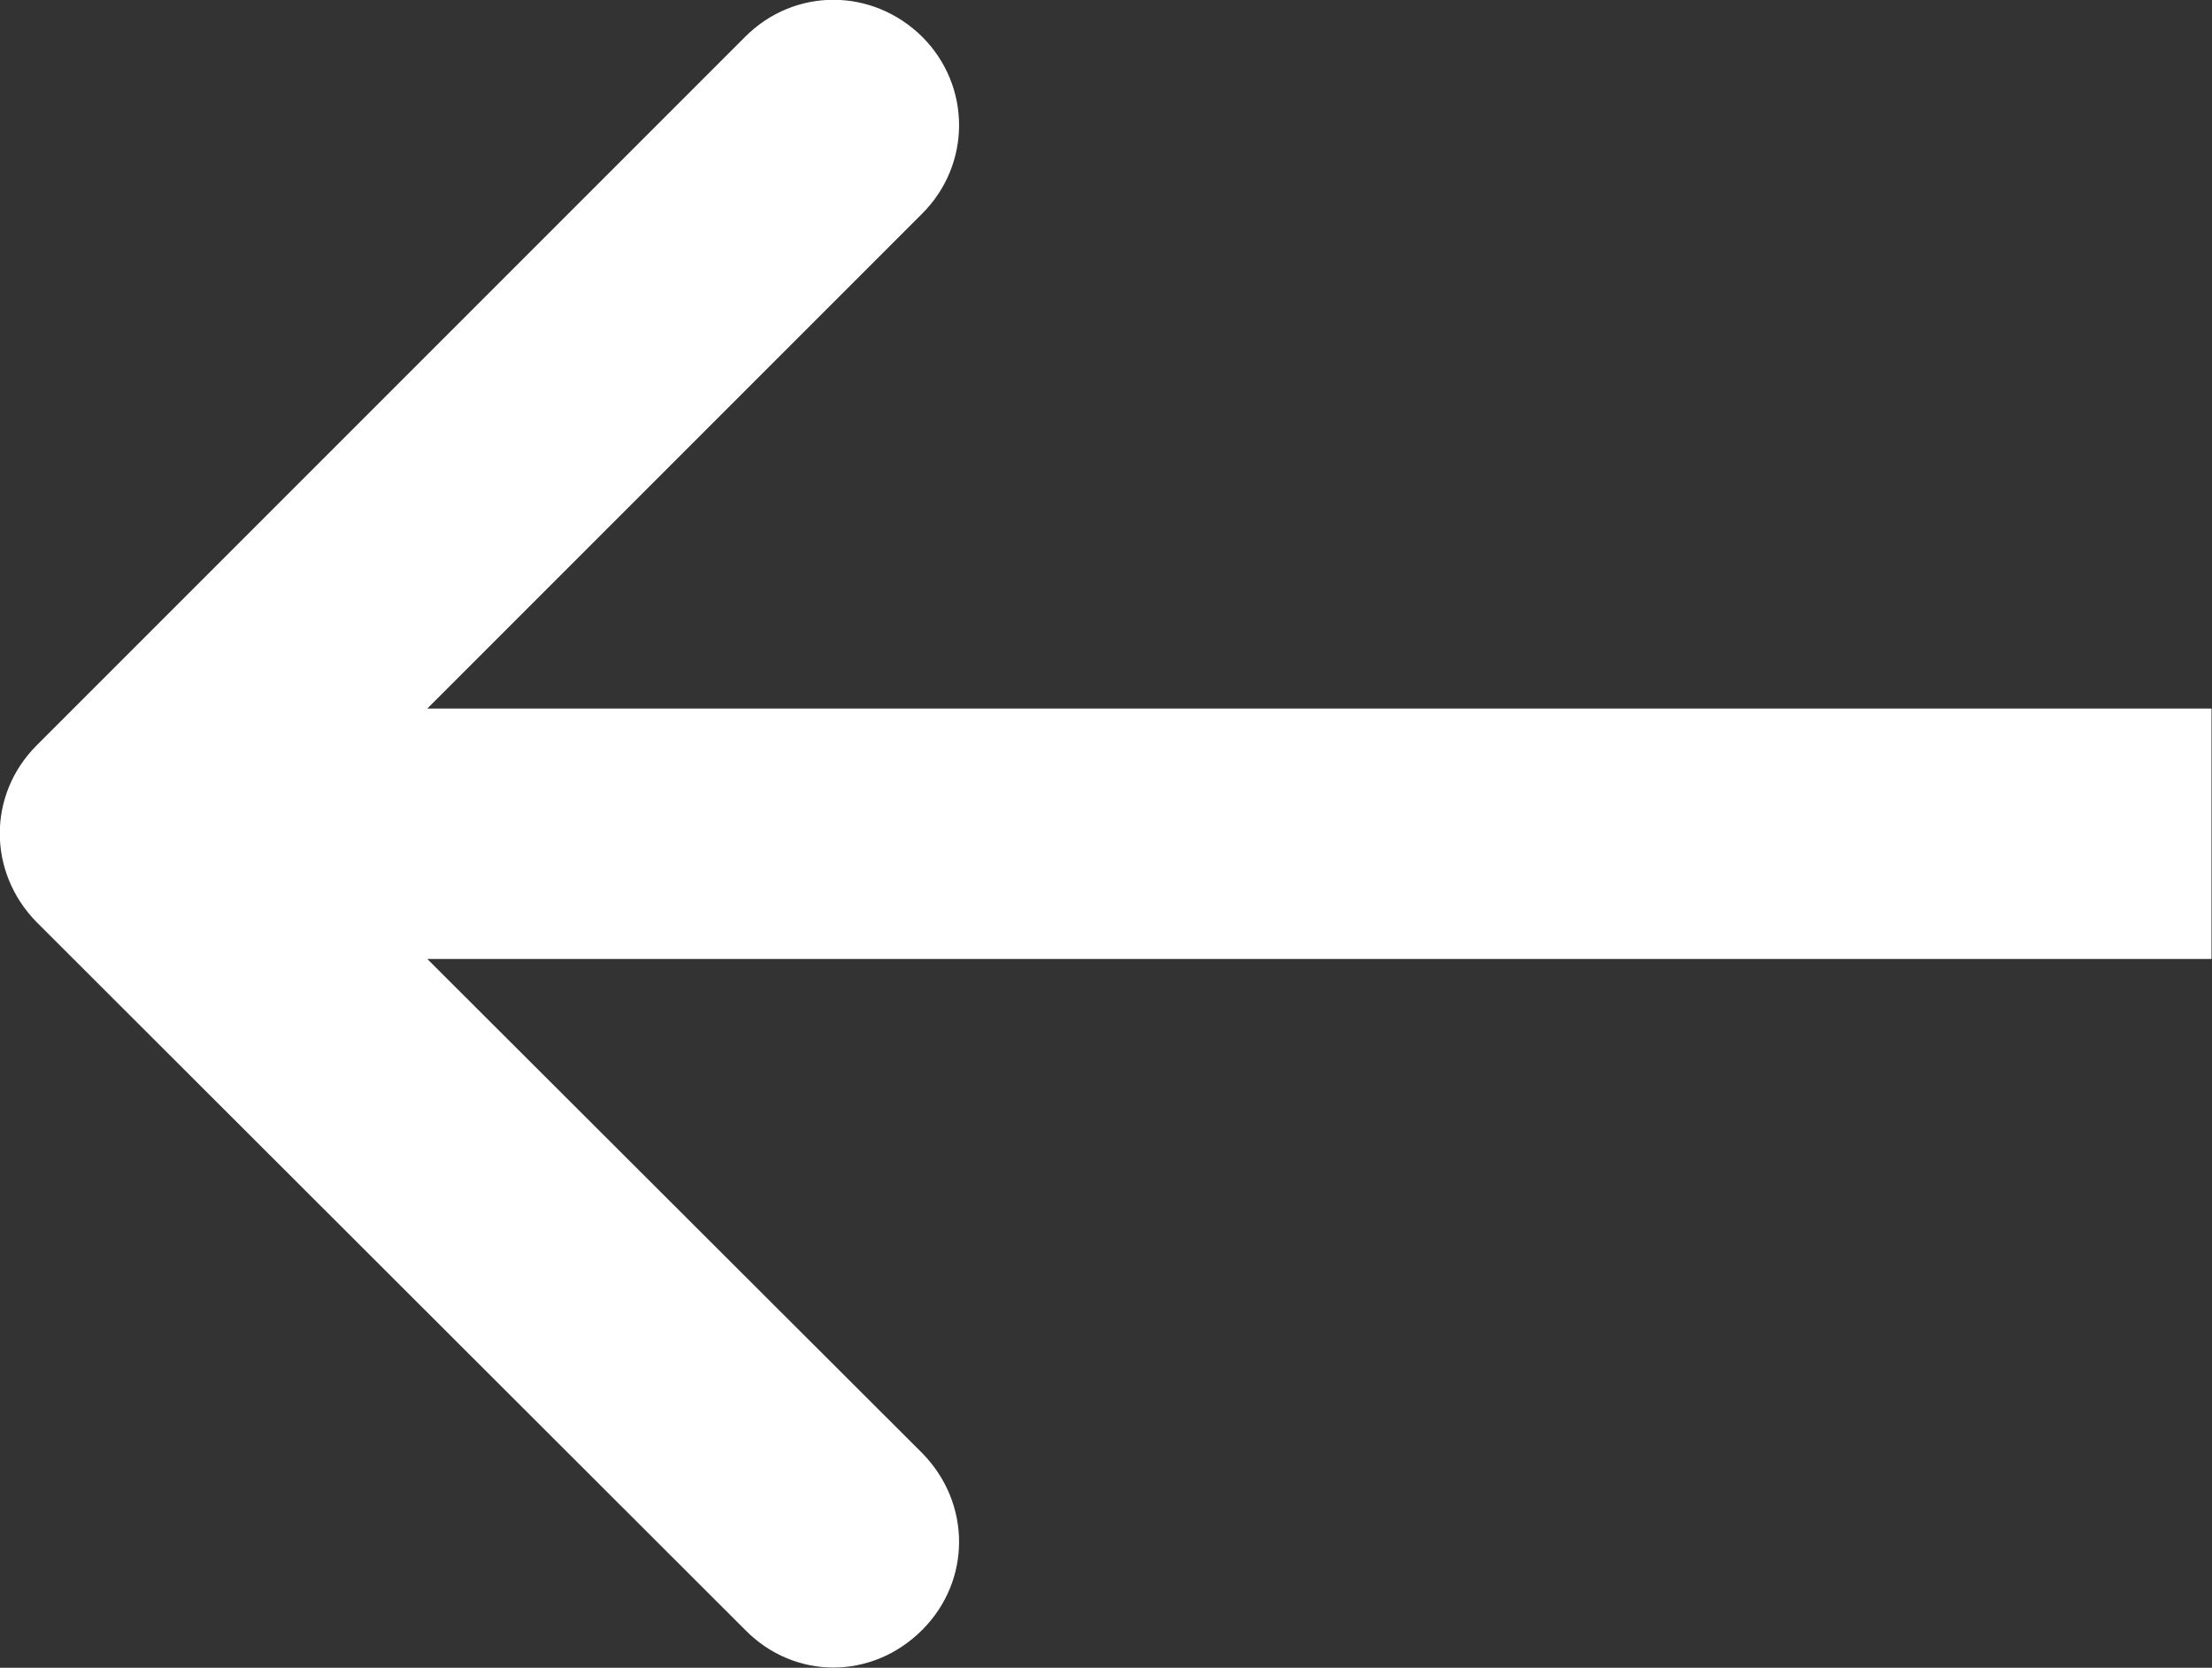 <svg width="26.506" height="19.983" viewBox="0 0 26.506 19.983" fill="none" xmlns="http://www.w3.org/2000/svg" xmlns:xlink="http://www.w3.org/1999/xlink">
	<rect x="0" y="0" width="26.506" height="19.983" fill="#333333" stroke="none"/>
	<desc>
			Created with Pixso.
	</desc>
	<defs/>
	<path id="Turn BackPage Button" d="M5.12 8.49L26.5 8.49L26.5 11.49L5.12 11.49L11.05 17.41C11.64 18.01 11.64 18.94 11.05 19.53C10.45 20.13 9.52 20.13 8.93 19.53L0.44 11.05C-0.15 10.45 -0.15 9.52 0.44 8.93L8.93 0.44C9.52 -0.15 10.45 -0.15 11.05 0.44C11.64 1.03 11.64 1.97 11.05 2.56L5.12 8.49Z" fill="#FFFFFF" fill-opacity="1" fill-rule="evenodd"/>
</svg>
